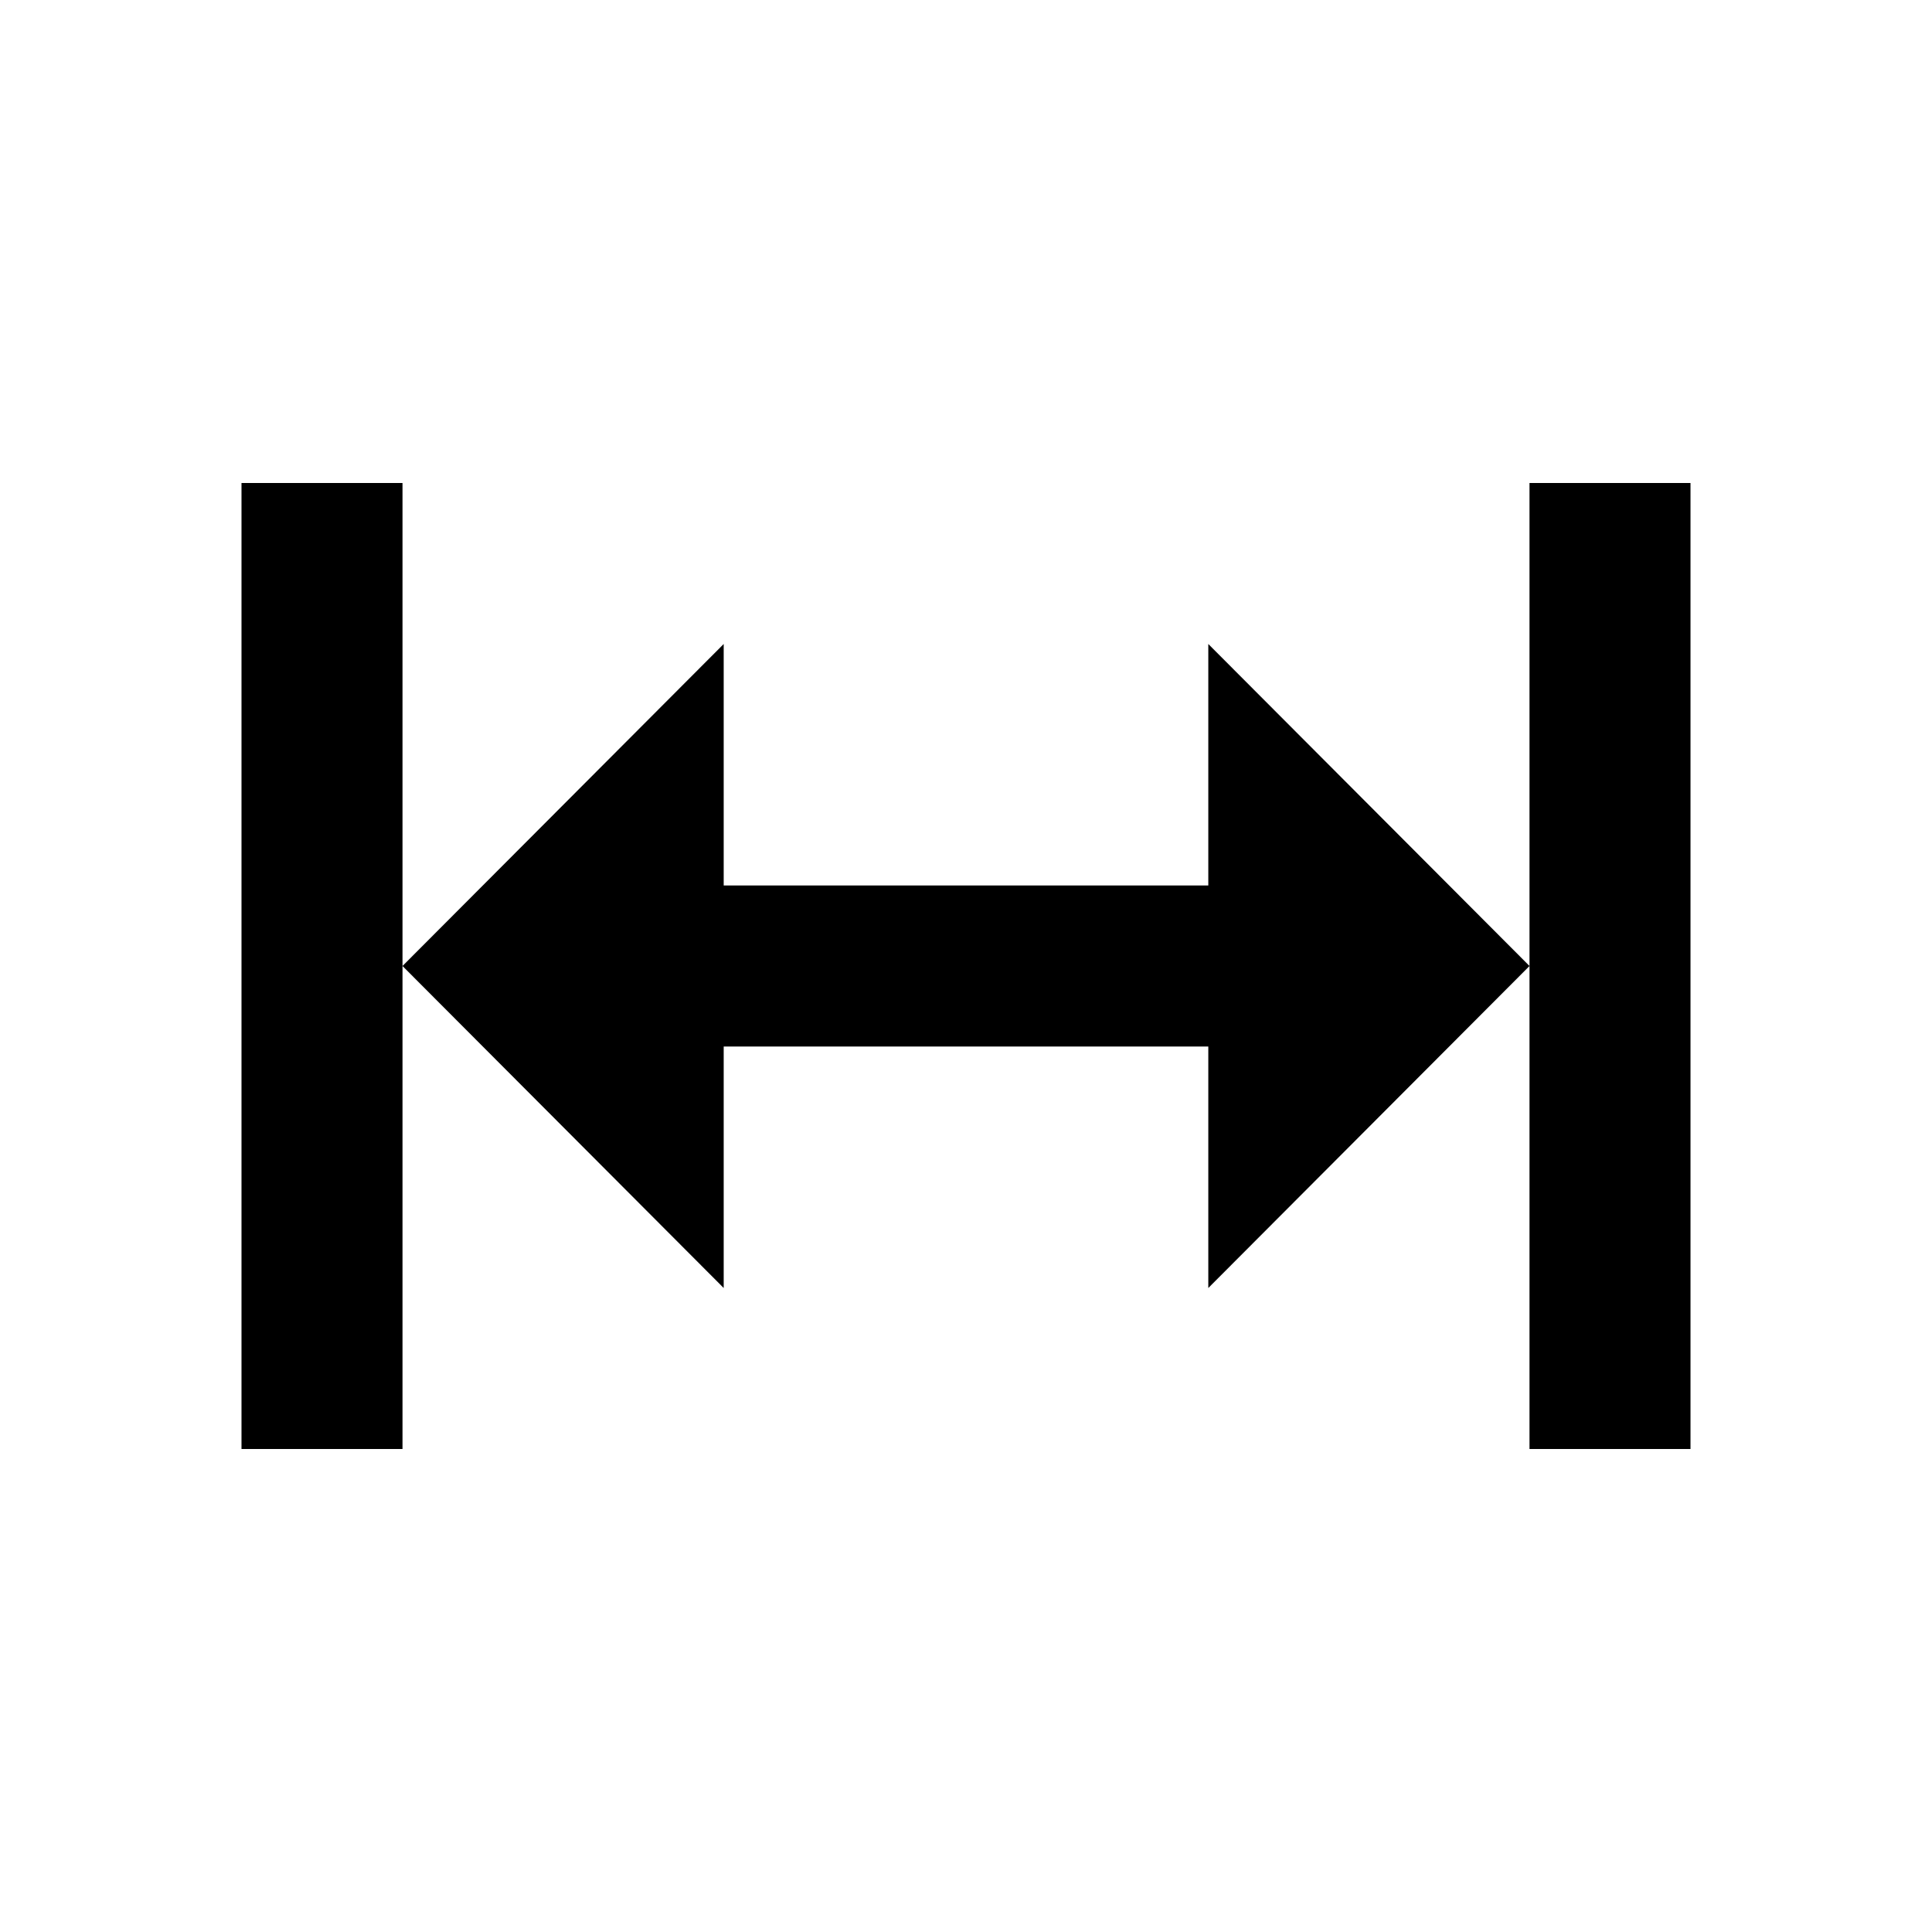 <svg xmlns="http://www.w3.org/2000/svg" viewBox="0 0 24 24"><g id="Layer_1" data-name="Layer 1"><polygon points="15.01 13 15.01 16 19 12 15.01 8 15.01 11 8.99 11 8.99 8 5 12 8.99 16 8.99 13 15.01 13" style="fill:currentColor"/><rect x="14" y="11" width="12" height="2" transform="translate(32 -8) rotate(90)" style="fill:currentColor"/><rect x="-2" y="11" width="12" height="2" transform="translate(16 8) rotate(90)" style="fill:currentColor"/></g><g id="Layer_2" data-name="Layer 2"><rect width="24" height="24" style="fill:none"/></g></svg>